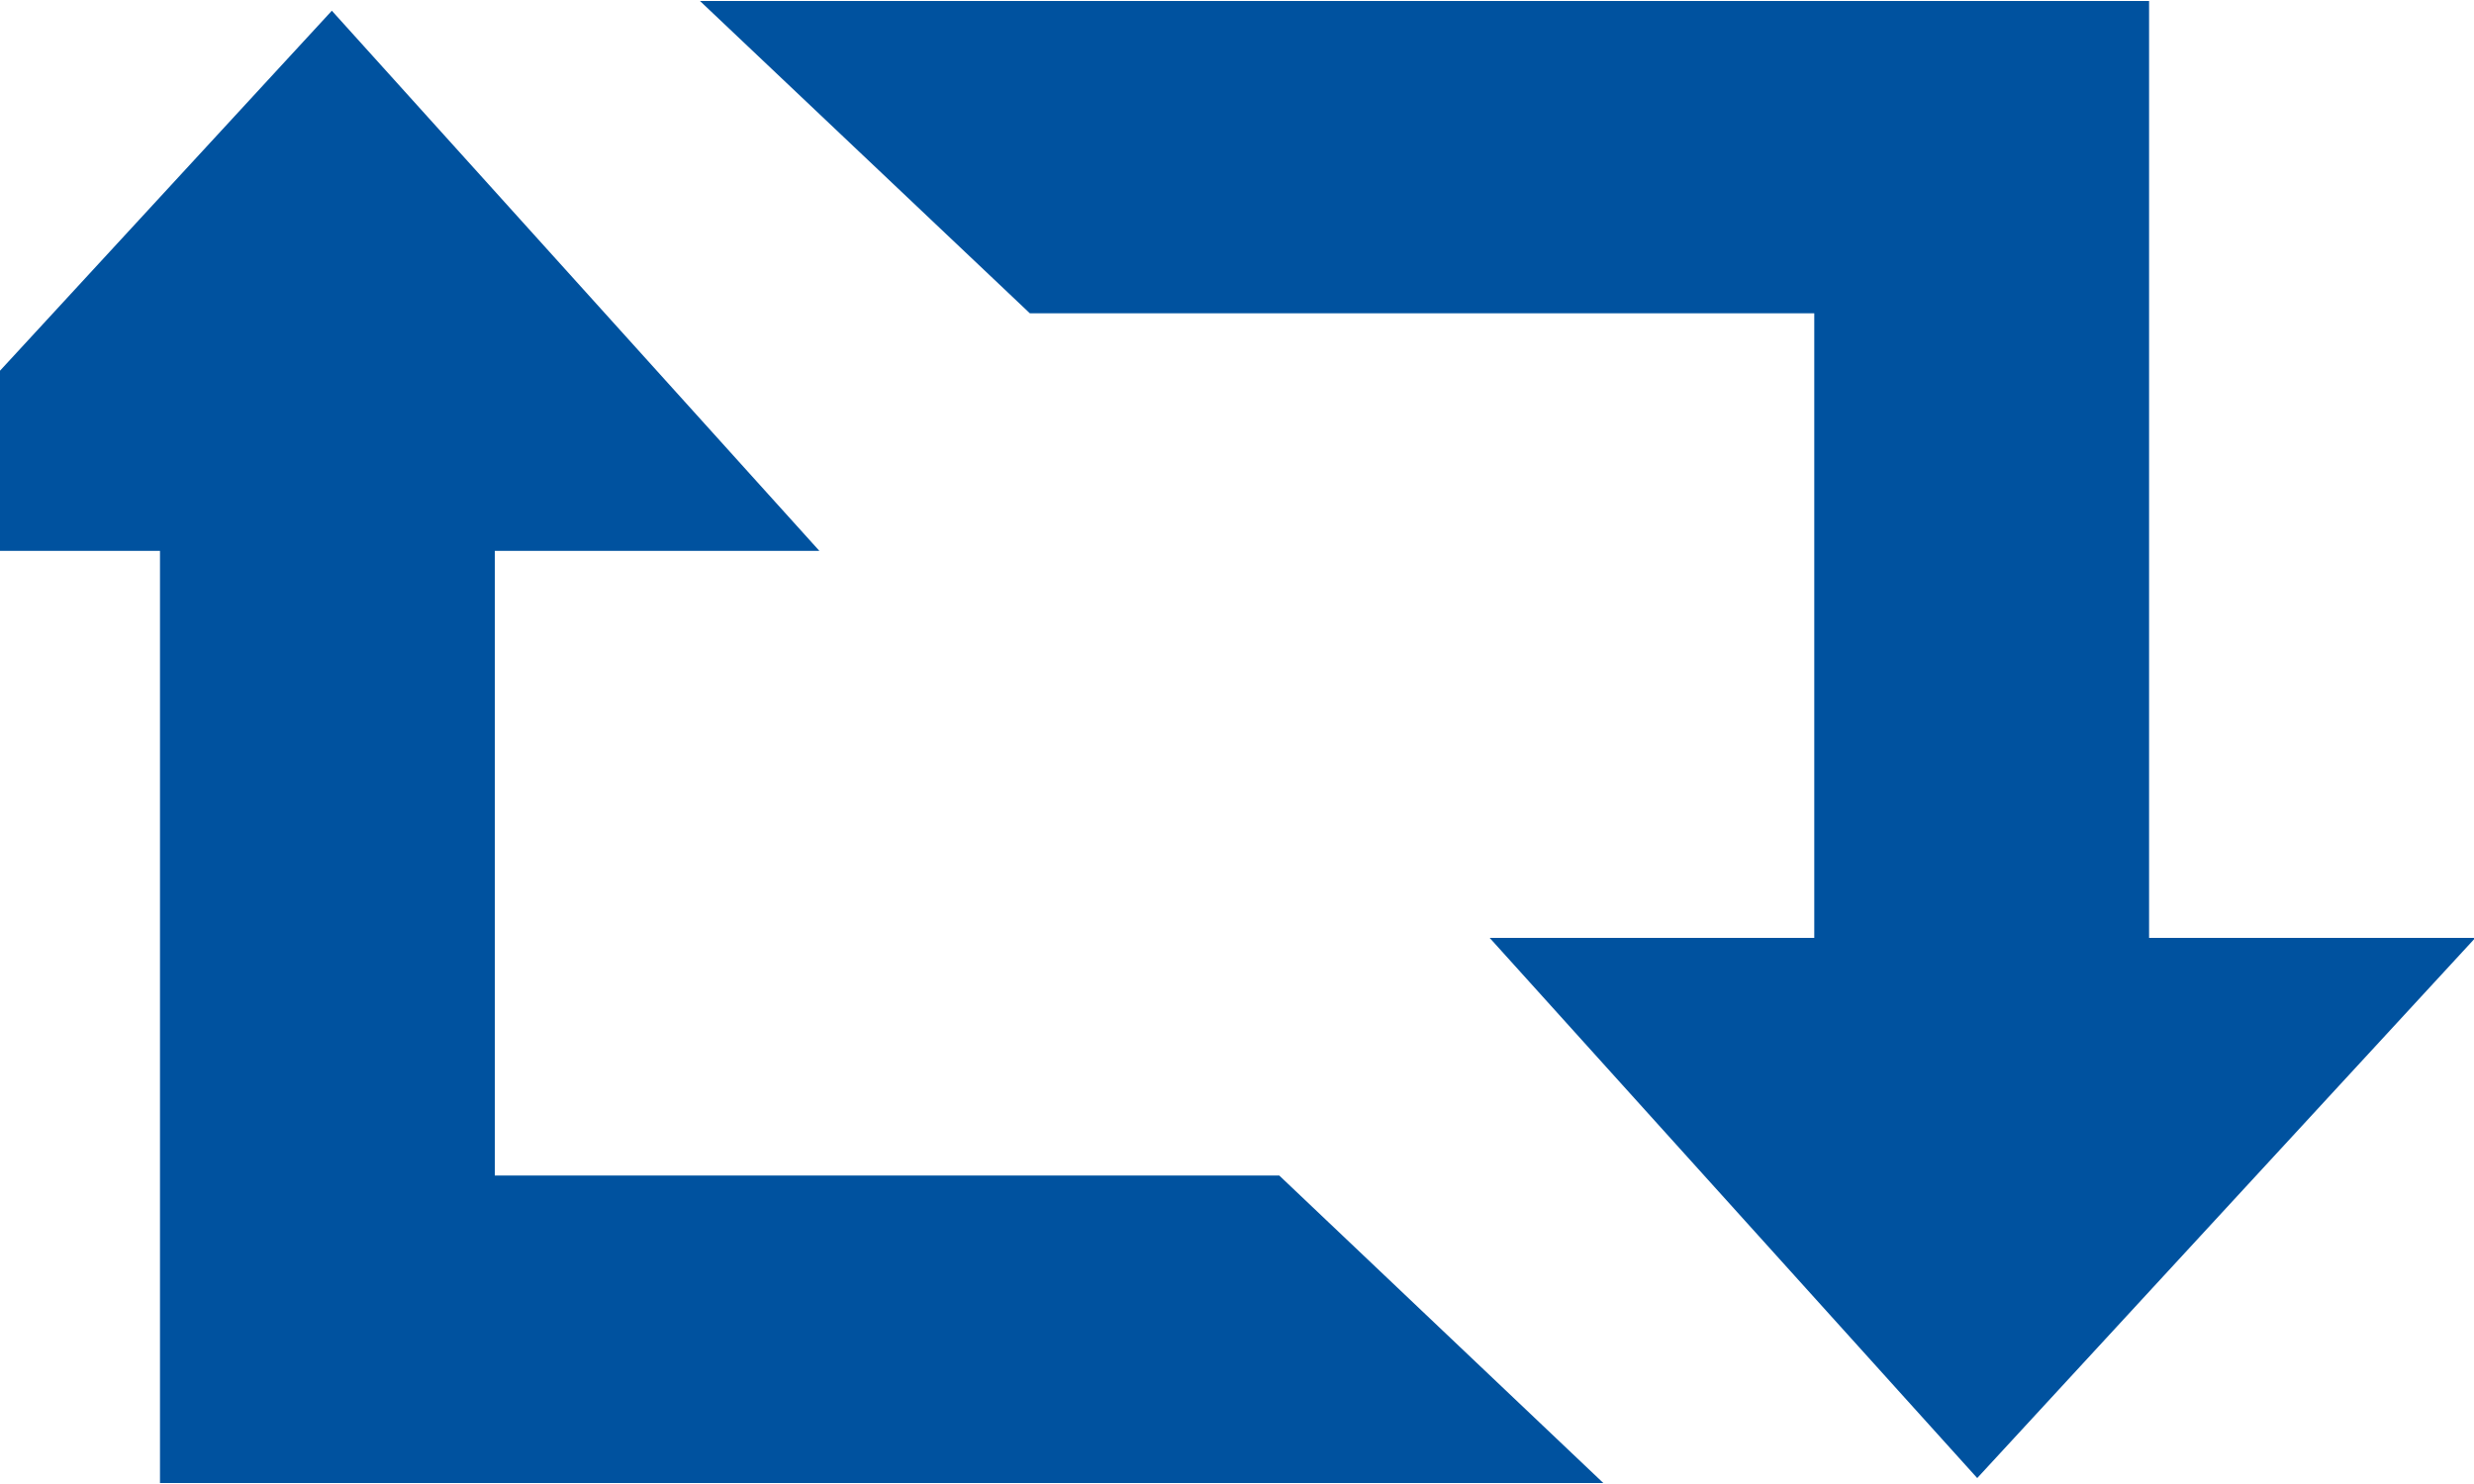 <svg xmlns="http://www.w3.org/2000/svg" width="15" height="9" viewBox="0 0 15 9">
  <defs>
    <style>
      .cls-1 {
        fill: #00529f;
        fill-rule: evenodd;
      }
    </style>
  </defs>
  <path id="refrsh.svg" class="cls-1" d="M3,3.341V7.129H7.756L9.721,8.994H0.97V3.341H-1.007L2.012,0.065,4.968,3.341H3Zm8,2.347V1.9H6.244l-2-1.894H13.03V5.688h1.978L11.988,8.964,9.032,5.688H11Z"/>
</svg>
